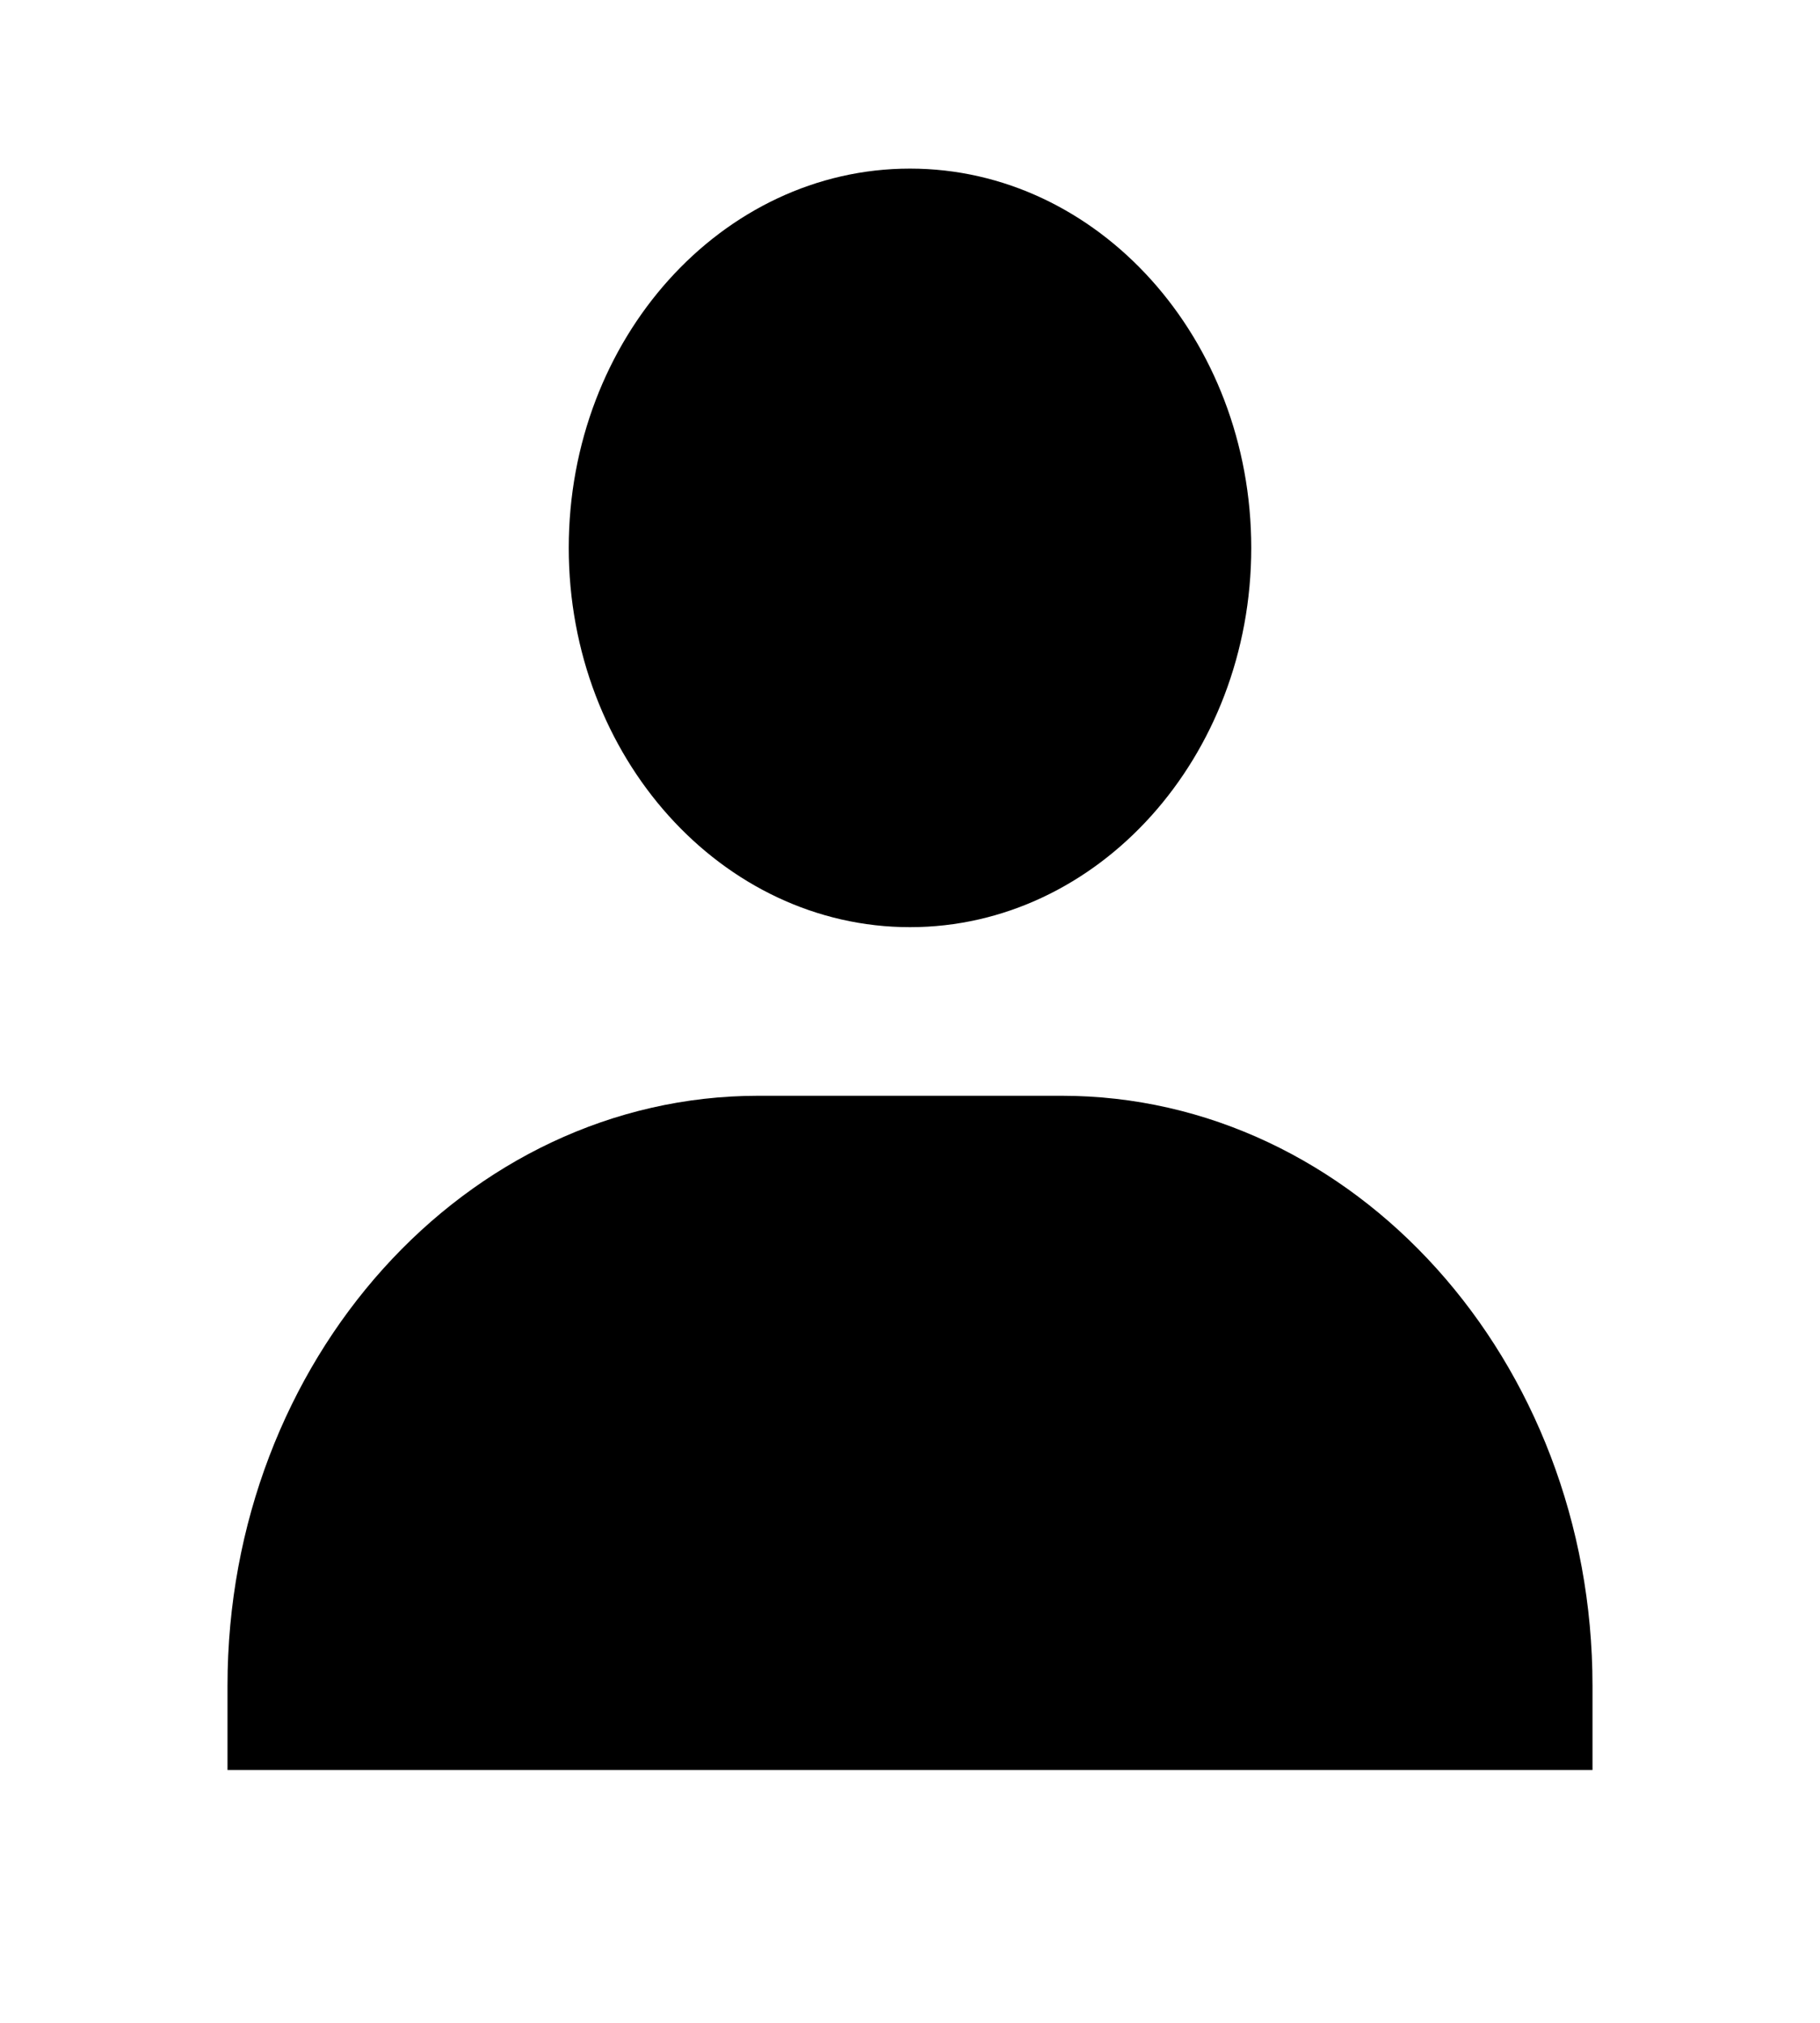 <svg width="18" height="20" viewBox="0 0 18 20" fill="none" xmlns="http://www.w3.org/2000/svg">
<path d="M5.625 5.417C5.625 7.484 7.139 9.167 9 9.167C10.861 9.167 12.375 7.484 12.375 5.417C12.375 3.349 10.861 1.667 9 1.667C7.139 1.667 5.625 3.349 5.625 5.417ZM15 17.5H15.75V16.667C15.75 13.451 13.394 10.834 10.5 10.834H7.5C4.605 10.834 2.25 13.451 2.25 16.667V17.5H15Z" fill="black"/>
</svg>
